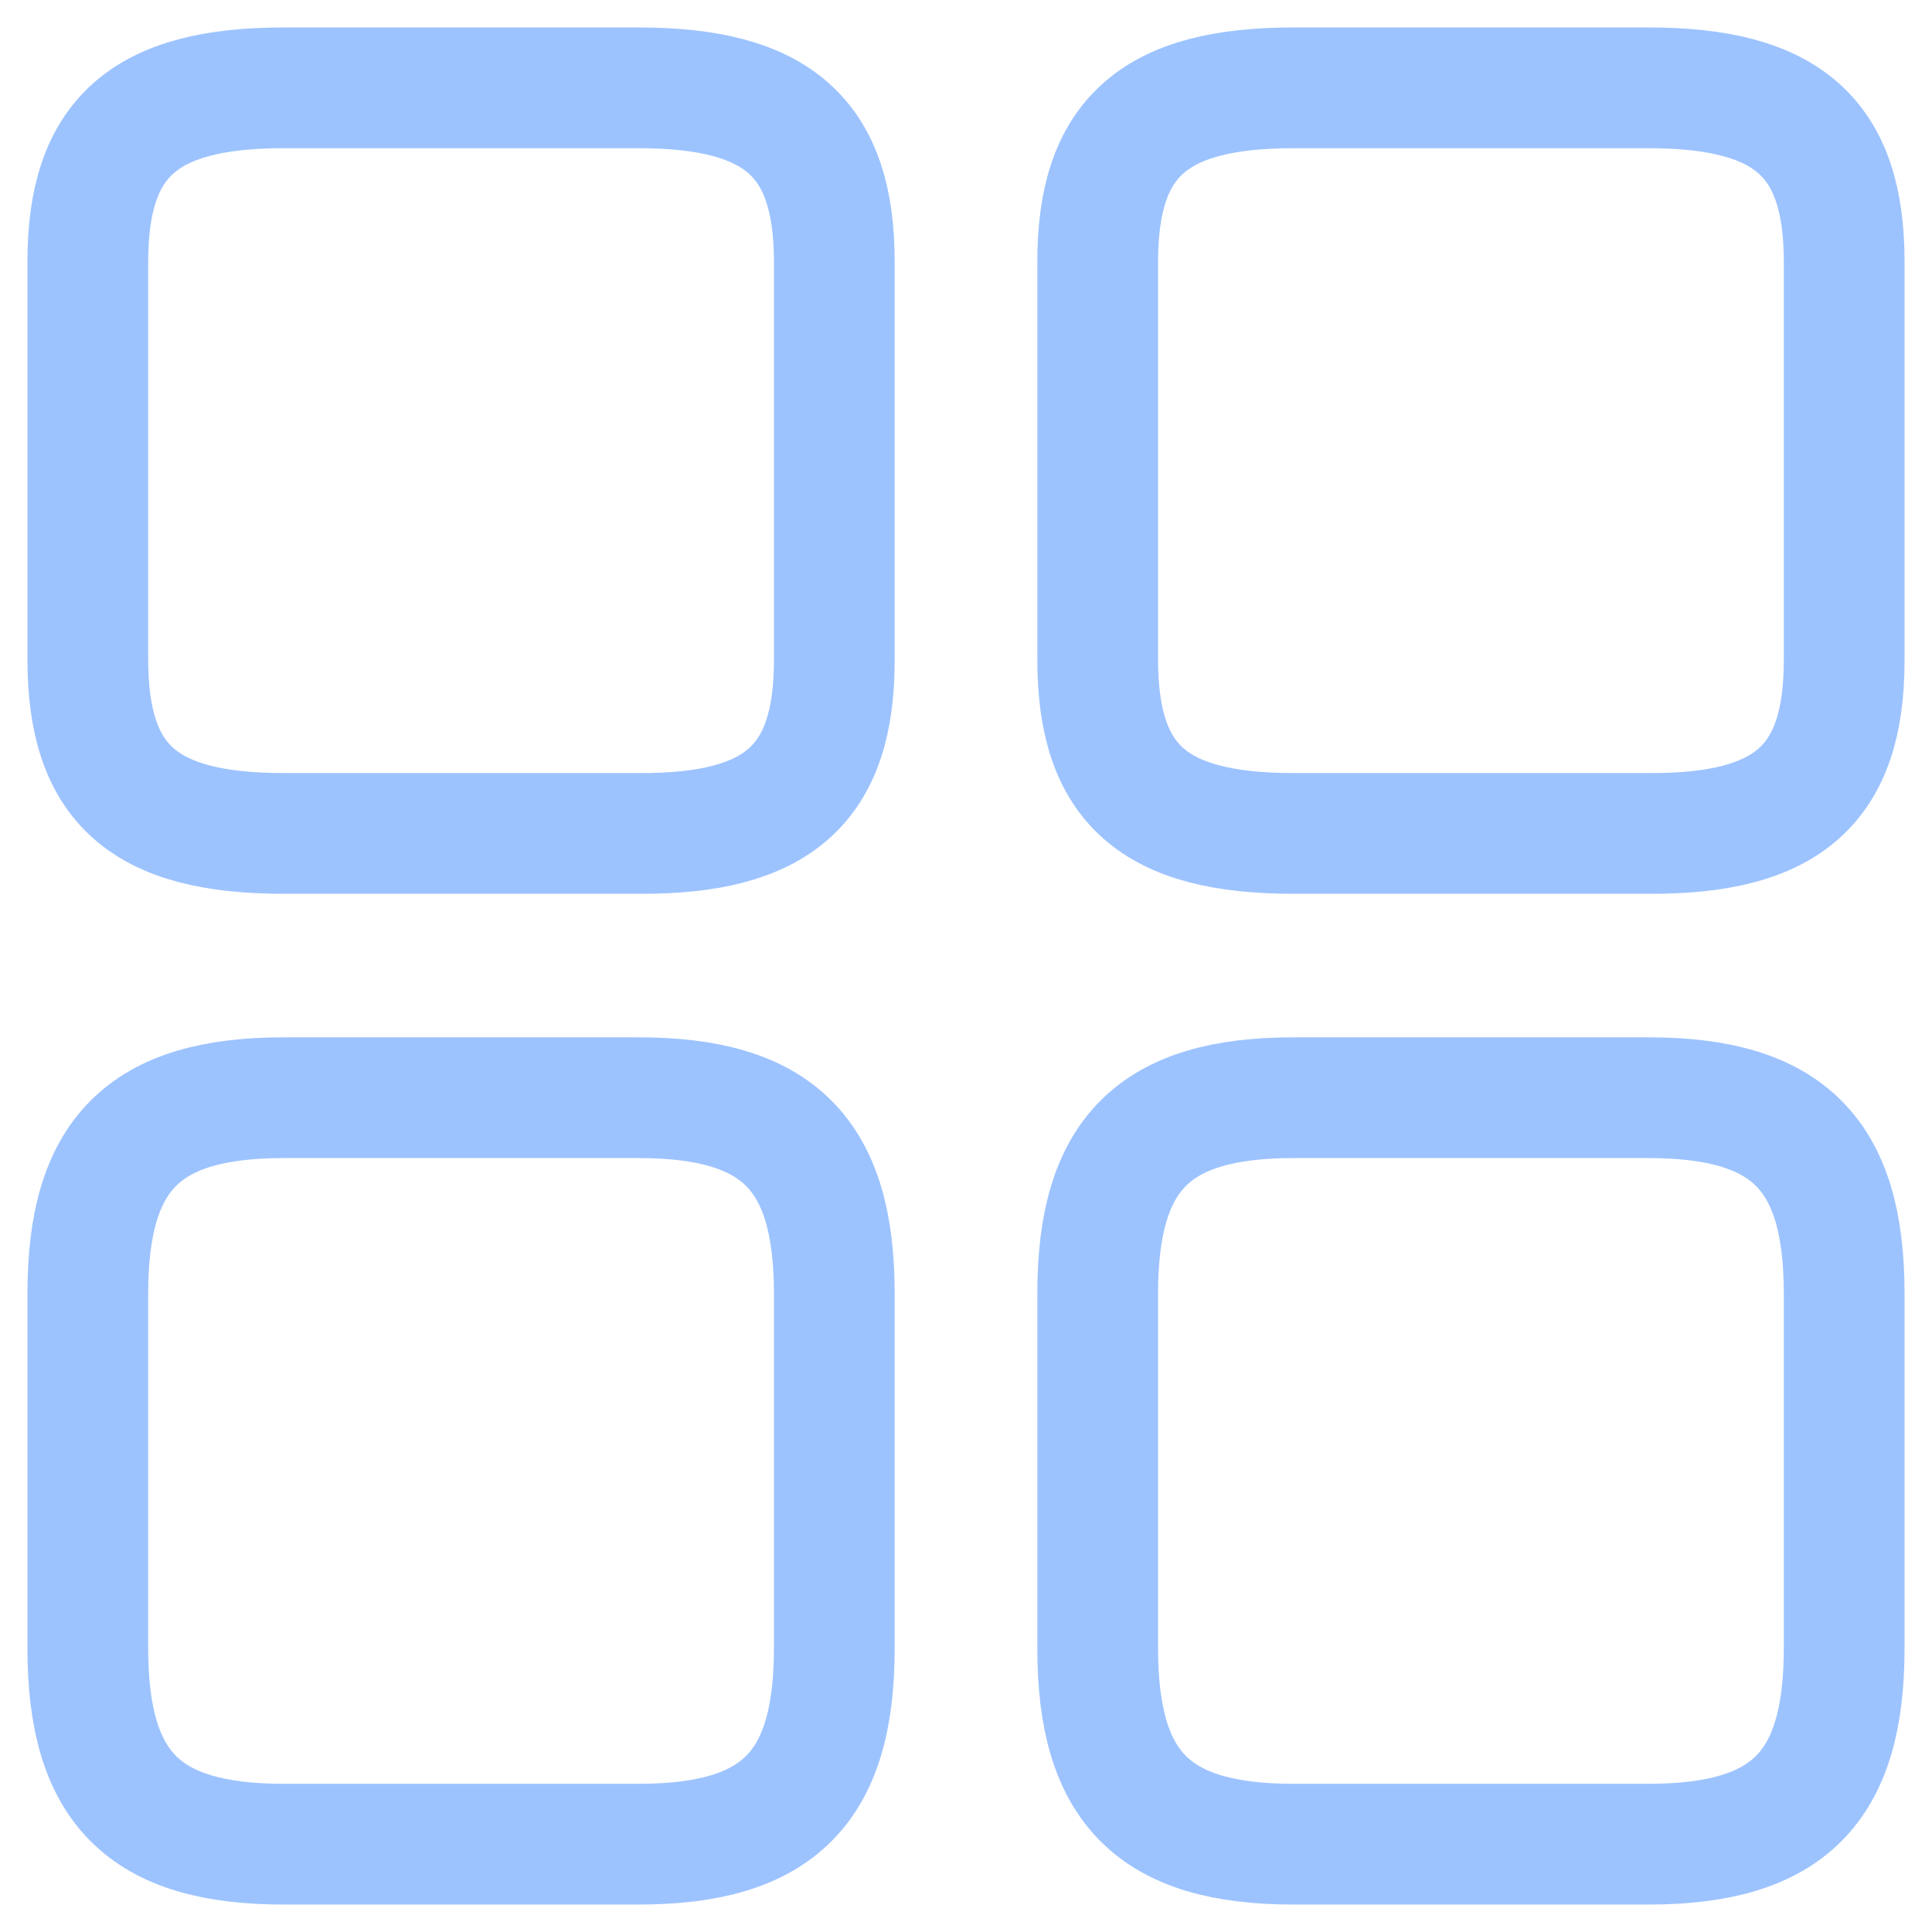 <svg width="24" height="24" viewBox="0 0 24 24" fill="none" xmlns="http://www.w3.org/2000/svg">
<path d="M22.909 8.204V3.251C22.909 1.713 22.211 1.091 20.476 1.091H16.069C14.334 1.091 13.636 1.713 13.636 3.251V8.193C13.636 9.742 14.334 10.353 16.069 10.353H20.476C22.211 10.364 22.909 9.742 22.909 8.204Z" stroke="#9DC3FF" stroke-width="1.5" stroke-linecap="round" stroke-linejoin="round"/>
<path d="M22.909 20.476V16.069C22.909 14.334 22.211 13.636 20.476 13.636H16.069C14.334 13.636 13.636 14.334 13.636 16.069V20.476C13.636 22.211 14.334 22.909 16.069 22.909H20.476C22.211 22.909 22.909 22.211 22.909 20.476Z" stroke="#9DC3FF" stroke-width="1.5" stroke-linecap="round" stroke-linejoin="round"/>
<path d="M10.364 8.204V3.251C10.364 1.713 9.665 1.091 7.931 1.091H3.524C1.789 1.091 1.091 1.713 1.091 3.251V8.193C1.091 9.742 1.789 10.353 3.524 10.353H7.931C9.665 10.364 10.364 9.742 10.364 8.204Z" stroke="#9DC3FF" stroke-width="1.5" stroke-linecap="round" stroke-linejoin="round"/>
<path d="M10.364 20.476V16.069C10.364 14.334 9.665 13.636 7.931 13.636H3.524C1.789 13.636 1.091 14.334 1.091 16.069V20.476C1.091 22.211 1.789 22.909 3.524 22.909H7.931C9.665 22.909 10.364 22.211 10.364 20.476Z" stroke="#9DC3FF" stroke-width="1.5" stroke-linecap="round" stroke-linejoin="round"/>
</svg>

